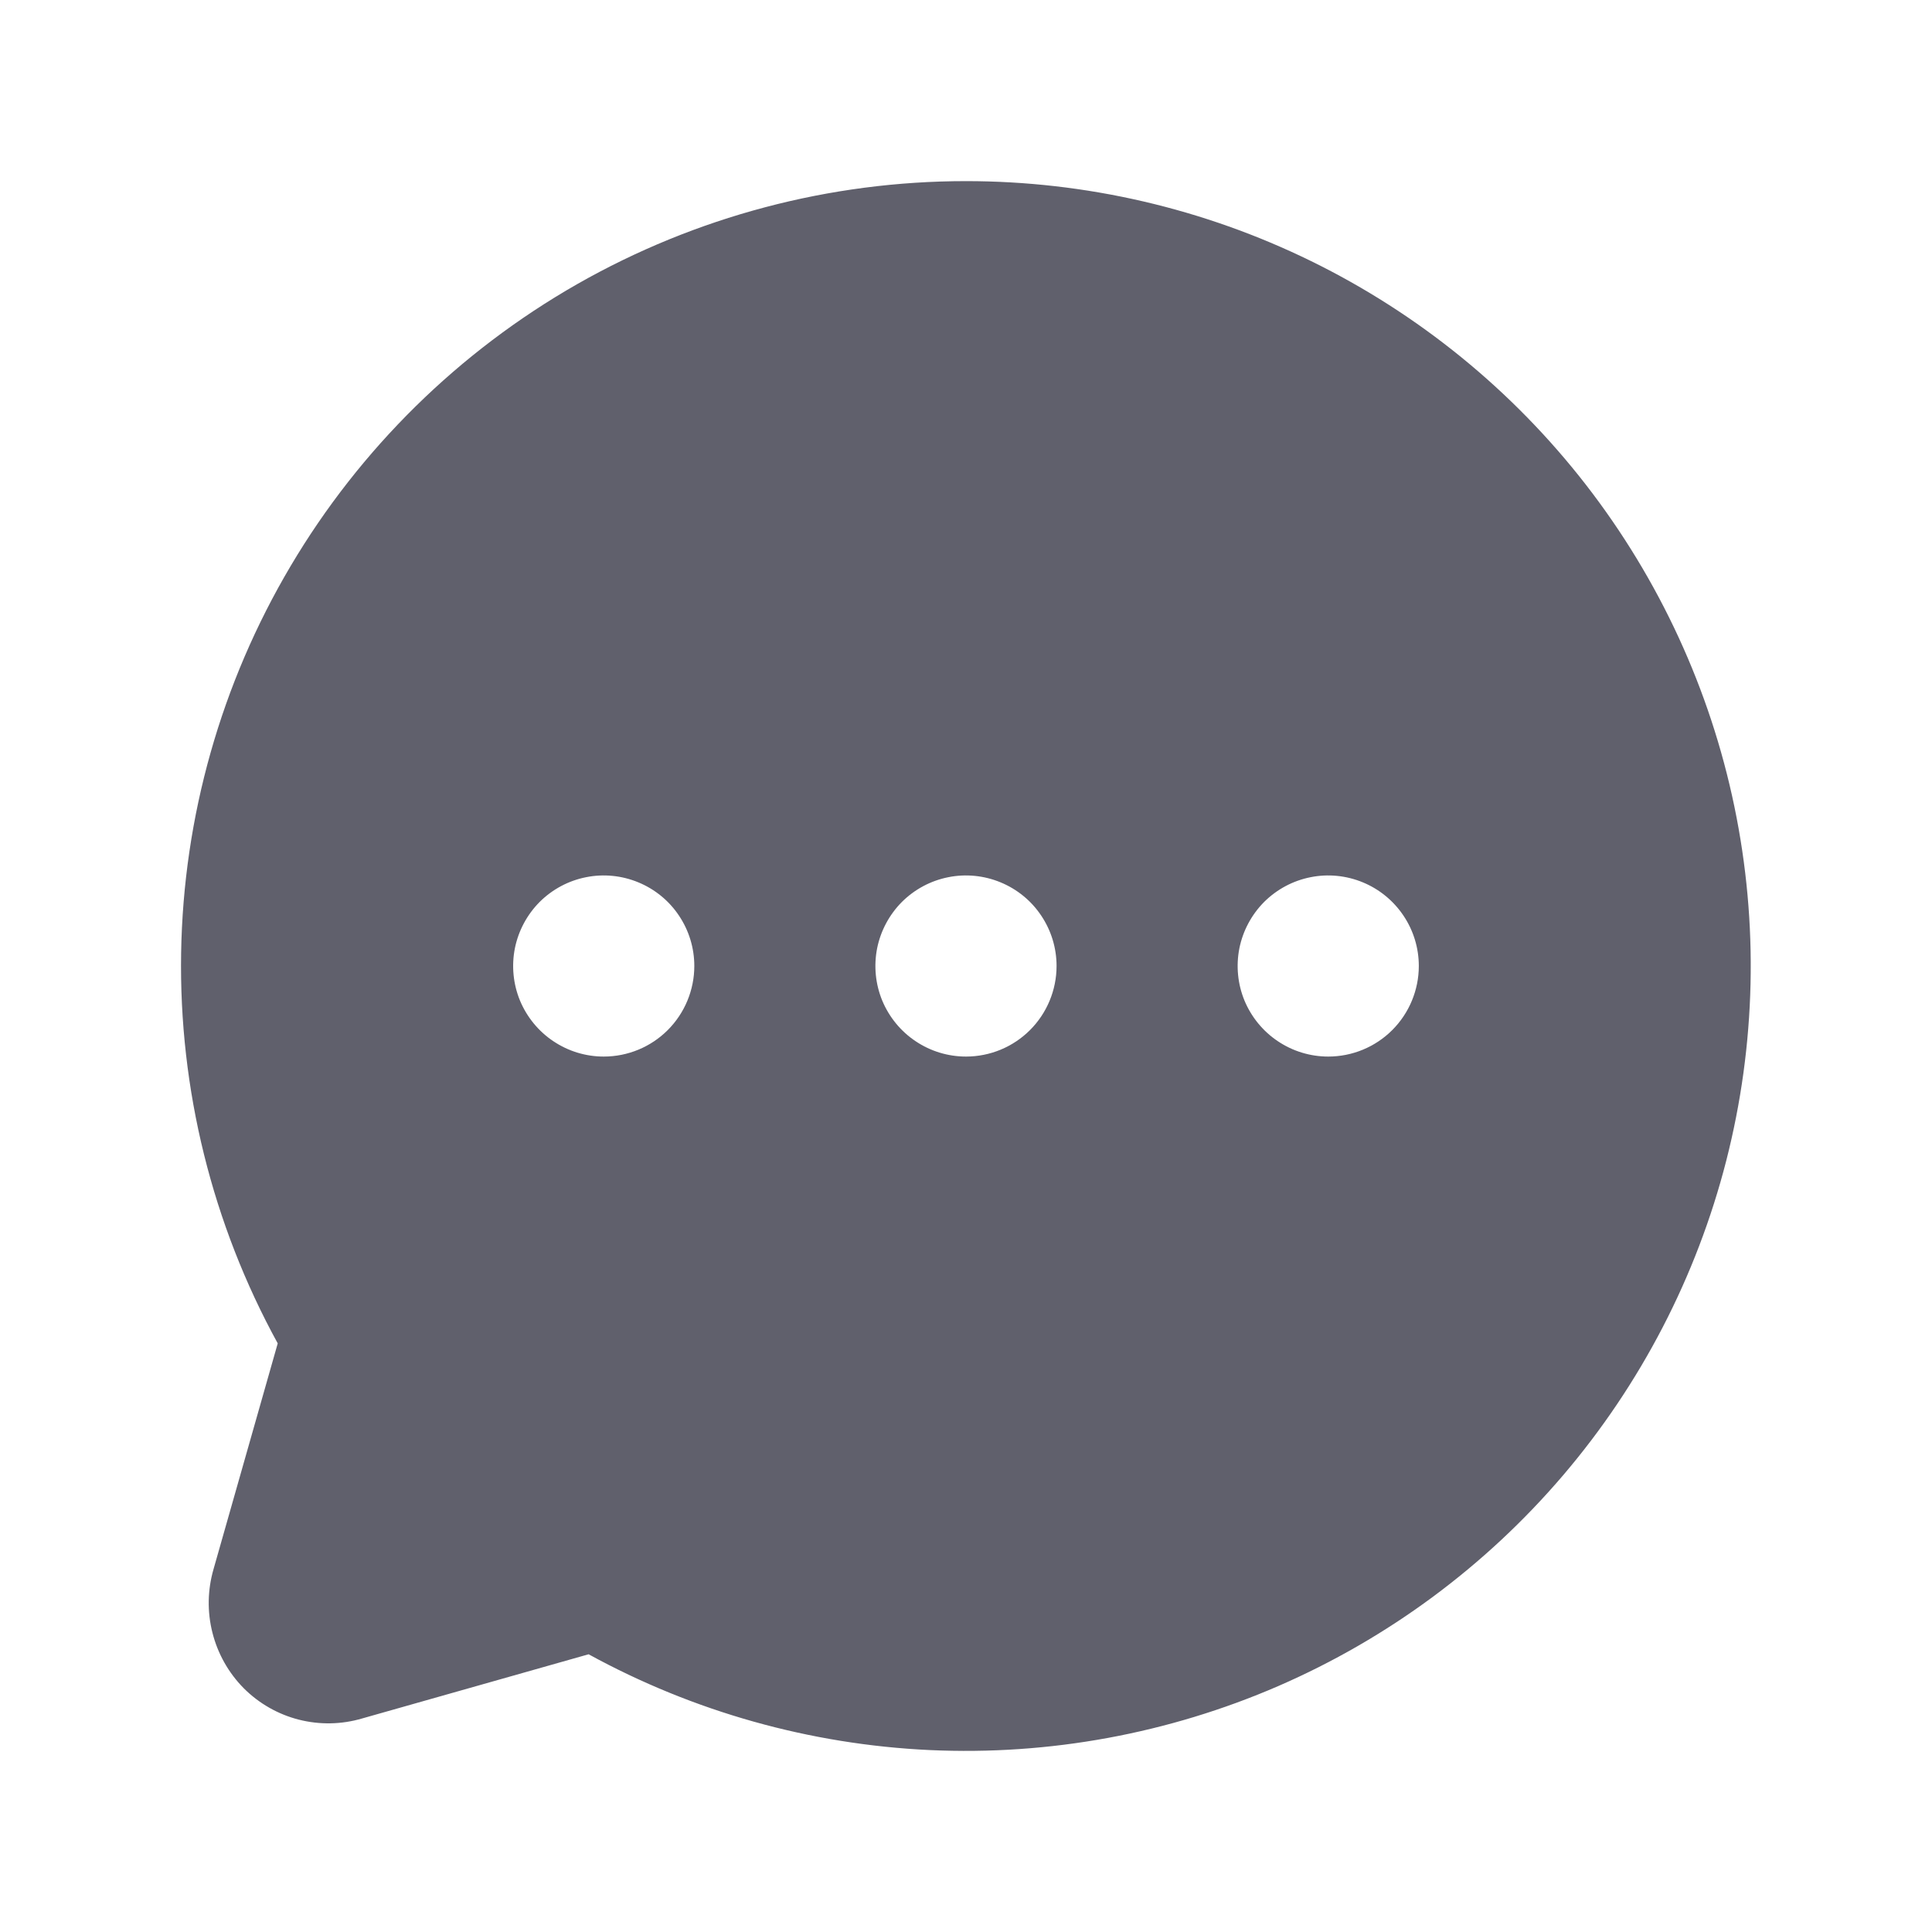 <svg width="24" height="24" viewBox="0 0 24 24" fill="none" xmlns="http://www.w3.org/2000/svg">
<path d="M12 2.25C10.306 2.25 8.642 2.691 7.171 3.529C5.7 4.368 4.473 5.575 3.61 7.032C2.747 8.489 2.278 10.145 2.25 11.838C2.222 13.531 2.636 15.203 3.45 16.688L2.653 19.491C2.578 19.749 2.573 20.022 2.639 20.282C2.705 20.543 2.839 20.781 3.028 20.972C3.217 21.161 3.453 21.296 3.712 21.362C3.971 21.428 4.243 21.423 4.5 21.347L7.312 20.55C8.616 21.264 10.065 21.671 11.55 21.74C13.035 21.808 14.515 21.536 15.879 20.945C17.242 20.353 18.453 19.457 19.417 18.327C20.382 17.196 21.075 15.859 21.444 14.419C21.812 12.979 21.847 11.474 21.545 10.019C21.243 8.564 20.612 7.197 19.701 6.022C18.79 4.848 17.622 3.898 16.288 3.244C14.953 2.59 13.486 2.25 12 2.25ZM7.5 13.125C7.277 13.125 7.06 13.059 6.875 12.935C6.69 12.812 6.546 12.636 6.46 12.431C6.375 12.225 6.353 11.999 6.396 11.78C6.44 11.562 6.547 11.362 6.704 11.204C6.862 11.047 7.062 10.94 7.28 10.897C7.499 10.853 7.725 10.876 7.93 10.961C8.136 11.046 8.312 11.19 8.435 11.375C8.559 11.56 8.625 11.777 8.625 12C8.625 12.298 8.506 12.585 8.295 12.796C8.084 13.007 7.798 13.125 7.5 13.125ZM12 13.125C11.777 13.125 11.56 13.059 11.375 12.935C11.19 12.812 11.046 12.636 10.96 12.431C10.875 12.225 10.853 11.999 10.896 11.78C10.94 11.562 11.047 11.362 11.204 11.204C11.362 11.047 11.562 10.94 11.78 10.897C11.998 10.853 12.225 10.876 12.43 10.961C12.636 11.046 12.812 11.19 12.935 11.375C13.059 11.56 13.125 11.777 13.125 12C13.125 12.298 13.006 12.585 12.795 12.796C12.584 13.007 12.298 13.125 12 13.125ZM16.5 13.125C16.277 13.125 16.06 13.059 15.875 12.935C15.69 12.812 15.546 12.636 15.46 12.431C15.375 12.225 15.353 11.999 15.396 11.78C15.44 11.562 15.547 11.362 15.704 11.204C15.862 11.047 16.062 10.94 16.28 10.897C16.498 10.853 16.725 10.876 16.93 10.961C17.136 11.046 17.311 11.19 17.435 11.375C17.559 11.56 17.625 11.777 17.625 12C17.625 12.298 17.506 12.585 17.295 12.796C17.084 13.007 16.798 13.125 16.5 13.125Z" fill="#60606C"/>
</svg>
